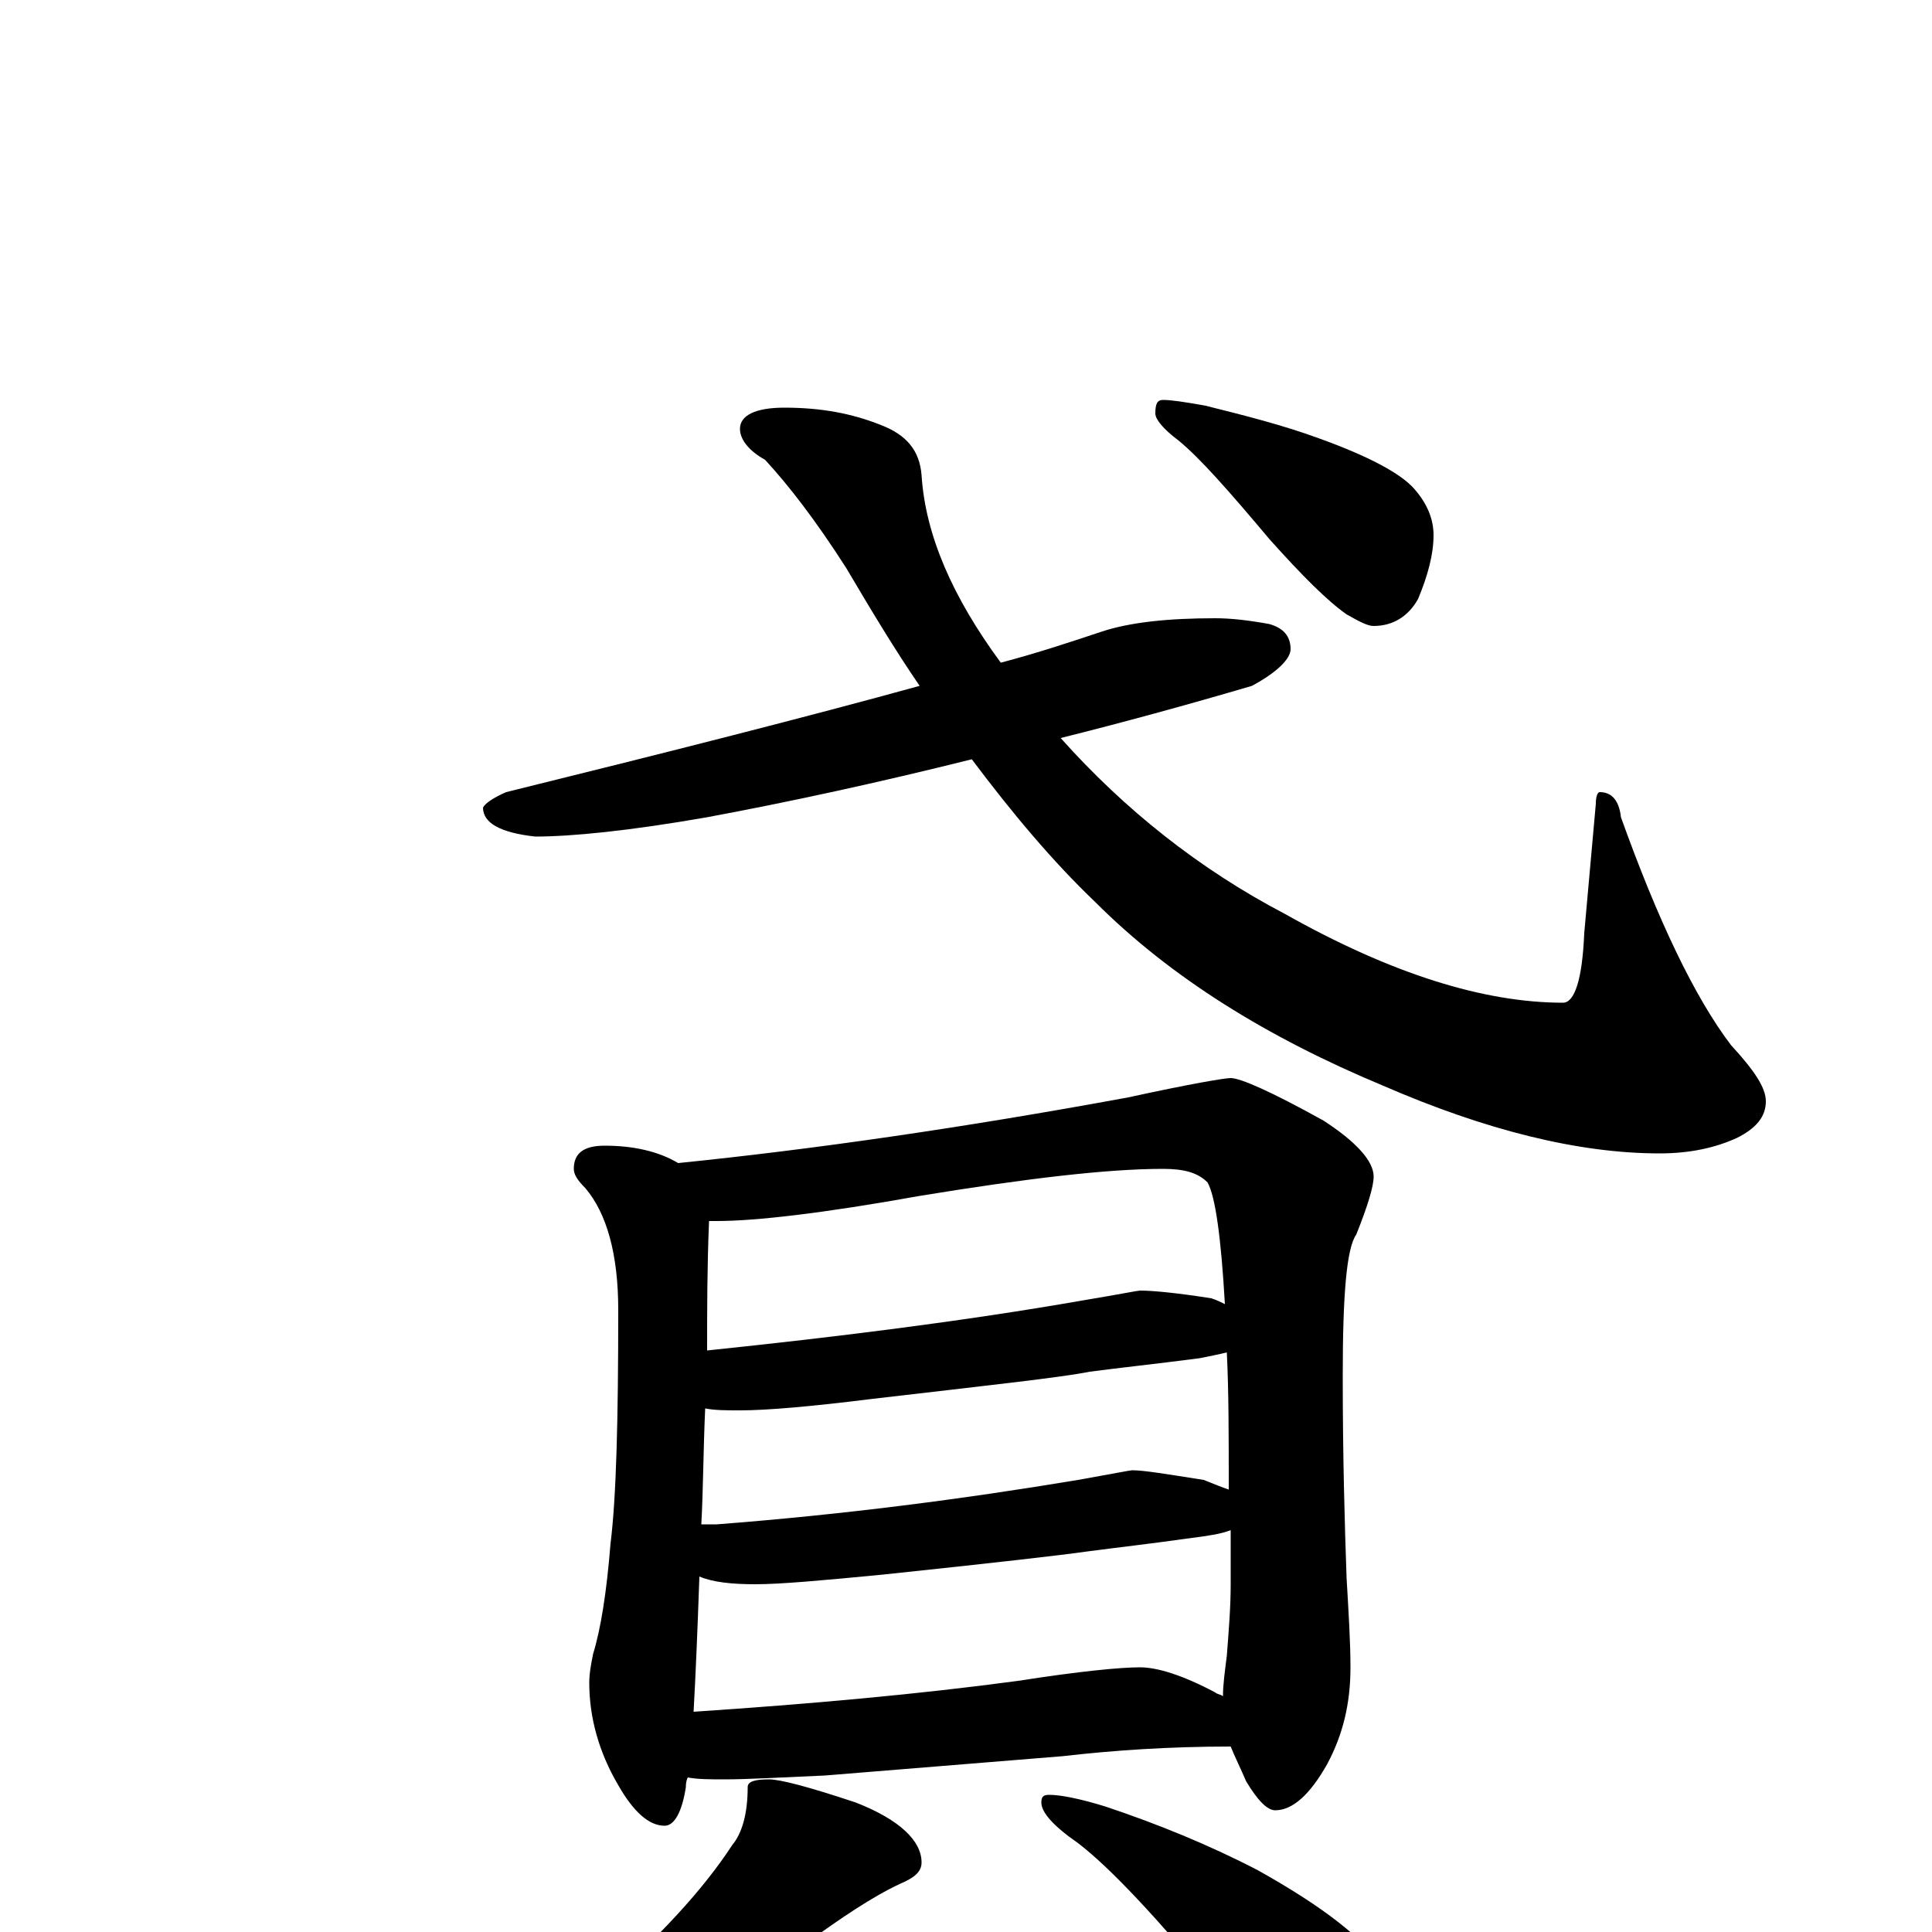 <?xml version="1.0" encoding="utf-8" ?>
<!DOCTYPE svg PUBLIC "-//W3C//DTD SVG 1.1//EN" "http://www.w3.org/Graphics/SVG/1.1/DTD/svg11.dtd">
<svg version="1.1" id="Layer_1" xmlns="http://www.w3.org/2000/svg" xmlns:xlink="http://www.w3.org/1999/xlink" x="0px" y="145px" width="1000px" height="1000px" viewBox="0 0 1000 1000" enable-background="new 0 0 1000 1000" xml:space="preserve">
<g id="Layer_1">
<path id="glyph" transform="matrix(1 0 0 -1 0 1000)" d="M629,680C637,680 646,679 657,677C664,675 668,671 668,664C668,659 661,652 648,645C614,635 581,626 549,618C582,581 621,550 665,527C720,496 768,481 809,481C815,481 819,493 820,517l6,67C826,588 827,590 828,590C834,590 838,586 839,577C858,524 877,484 896,459C908,446 914,437 914,430C914,422 909,416 899,411C888,406 875,403 859,403C817,403 769,415 716,438C656,463 606,494 567,533C545,554 524,579 503,607C455,595 409,585 366,577C326,570 296,567 277,567C259,569 250,574 250,582C251,584 255,587 262,590C347,611 418,629 476,645C463,664 451,684 438,706C422,731 408,749 396,762C387,767 383,773 383,778C383,785 391,789 406,789C425,789 441,786 456,780C469,775 476,767 477,754C479,723 493,691 518,657C537,662 555,668 570,673C585,678 605,680 629,680M602,793C606,793 613,792 624,790C644,785 664,780 683,773C708,764 725,755 732,747C739,739 742,731 742,723C742,713 739,702 734,690C729,681 721,676 711,676C708,676 704,678 697,682C687,689 674,702 657,721C636,746 621,763 610,772C602,778 598,783 598,786C598,791 599,793 602,793M313,407C328,407 341,404 351,398C420,405 497,416 584,432C616,439 634,442 637,442C642,442 658,435 685,420C702,409 711,399 711,391C711,386 708,376 702,361C697,354 695,330 695,288C695,246 696,211 697,183C698,166 699,150 699,137C699,118 695,102 687,87C678,71 669,63 660,63C656,63 651,68 645,78C642,85 639,91 637,96C605,96 576,94 550,91l-123,-10C404,80 387,79 375,79C368,79 361,79 356,80C355,78 355,76 355,75C353,62 349,55 344,55C336,55 328,62 320,76C310,93 305,111 305,129C305,134 306,139 307,144C311,157 314,176 316,201C319,225 320,265 320,322C320,351 314,372 303,385C299,389 297,392 297,395C297,403 302,407 313,407M359,114C419,118 475,123 527,130C559,135 580,137 590,137C599,137 612,133 629,124C630,123 632,123 633,122C633,128 634,135 635,143C636,156 637,168 637,180C637,190 637,199 637,208C632,206 625,205 617,204C596,201 578,199 563,197C549,195 514,191 457,185C426,182 404,180 391,180C379,180 369,181 362,184C361,155 360,132 359,114M363,211C366,211 368,211 371,211C436,216 498,224 558,234C575,237 585,239 586,239C592,239 604,237 623,234C628,232 633,230 636,229C636,256 636,280 635,300C631,299 626,298 621,297C598,294 579,292 564,290C549,287 512,283 452,276C420,272 397,270 383,270C376,270 370,270 365,271C364,249 364,229 363,211M366,301C433,308 498,316 561,327C579,330 589,332 590,332C596,332 608,331 627,328C630,327 632,326 634,325C632,360 629,381 625,388C620,393 613,395 602,395C573,395 531,390 476,381C426,372 391,368 371,368C370,368 368,368 367,368C366,344 366,322 366,301M398,79C404,79 419,75 443,67C466,58 477,47 477,36C477,31 473,28 466,25C451,18 435,7 417,-6C386,-29 354,-48 319,-64C297,-76 277,-84 260,-88C251,-91 244,-93 238,-93C233,-93 230,-92 230,-89C259,-71 286,-51 310,-30C341,-3 364,22 379,45C384,51 387,61 387,75C387,78 391,79 398,79M543,71C549,71 559,69 572,65C599,56 626,45 651,32C685,13 707,-4 717,-20C726,-35 730,-50 730,-66C730,-73 728,-80 725,-88C722,-94 717,-97 711,-97C707,-97 700,-94 689,-88C674,-79 655,-59 630,-30C599,7 575,33 558,46C545,55 539,62 539,67C539,70 540,71 543,71z"/>
</g>
</svg>
